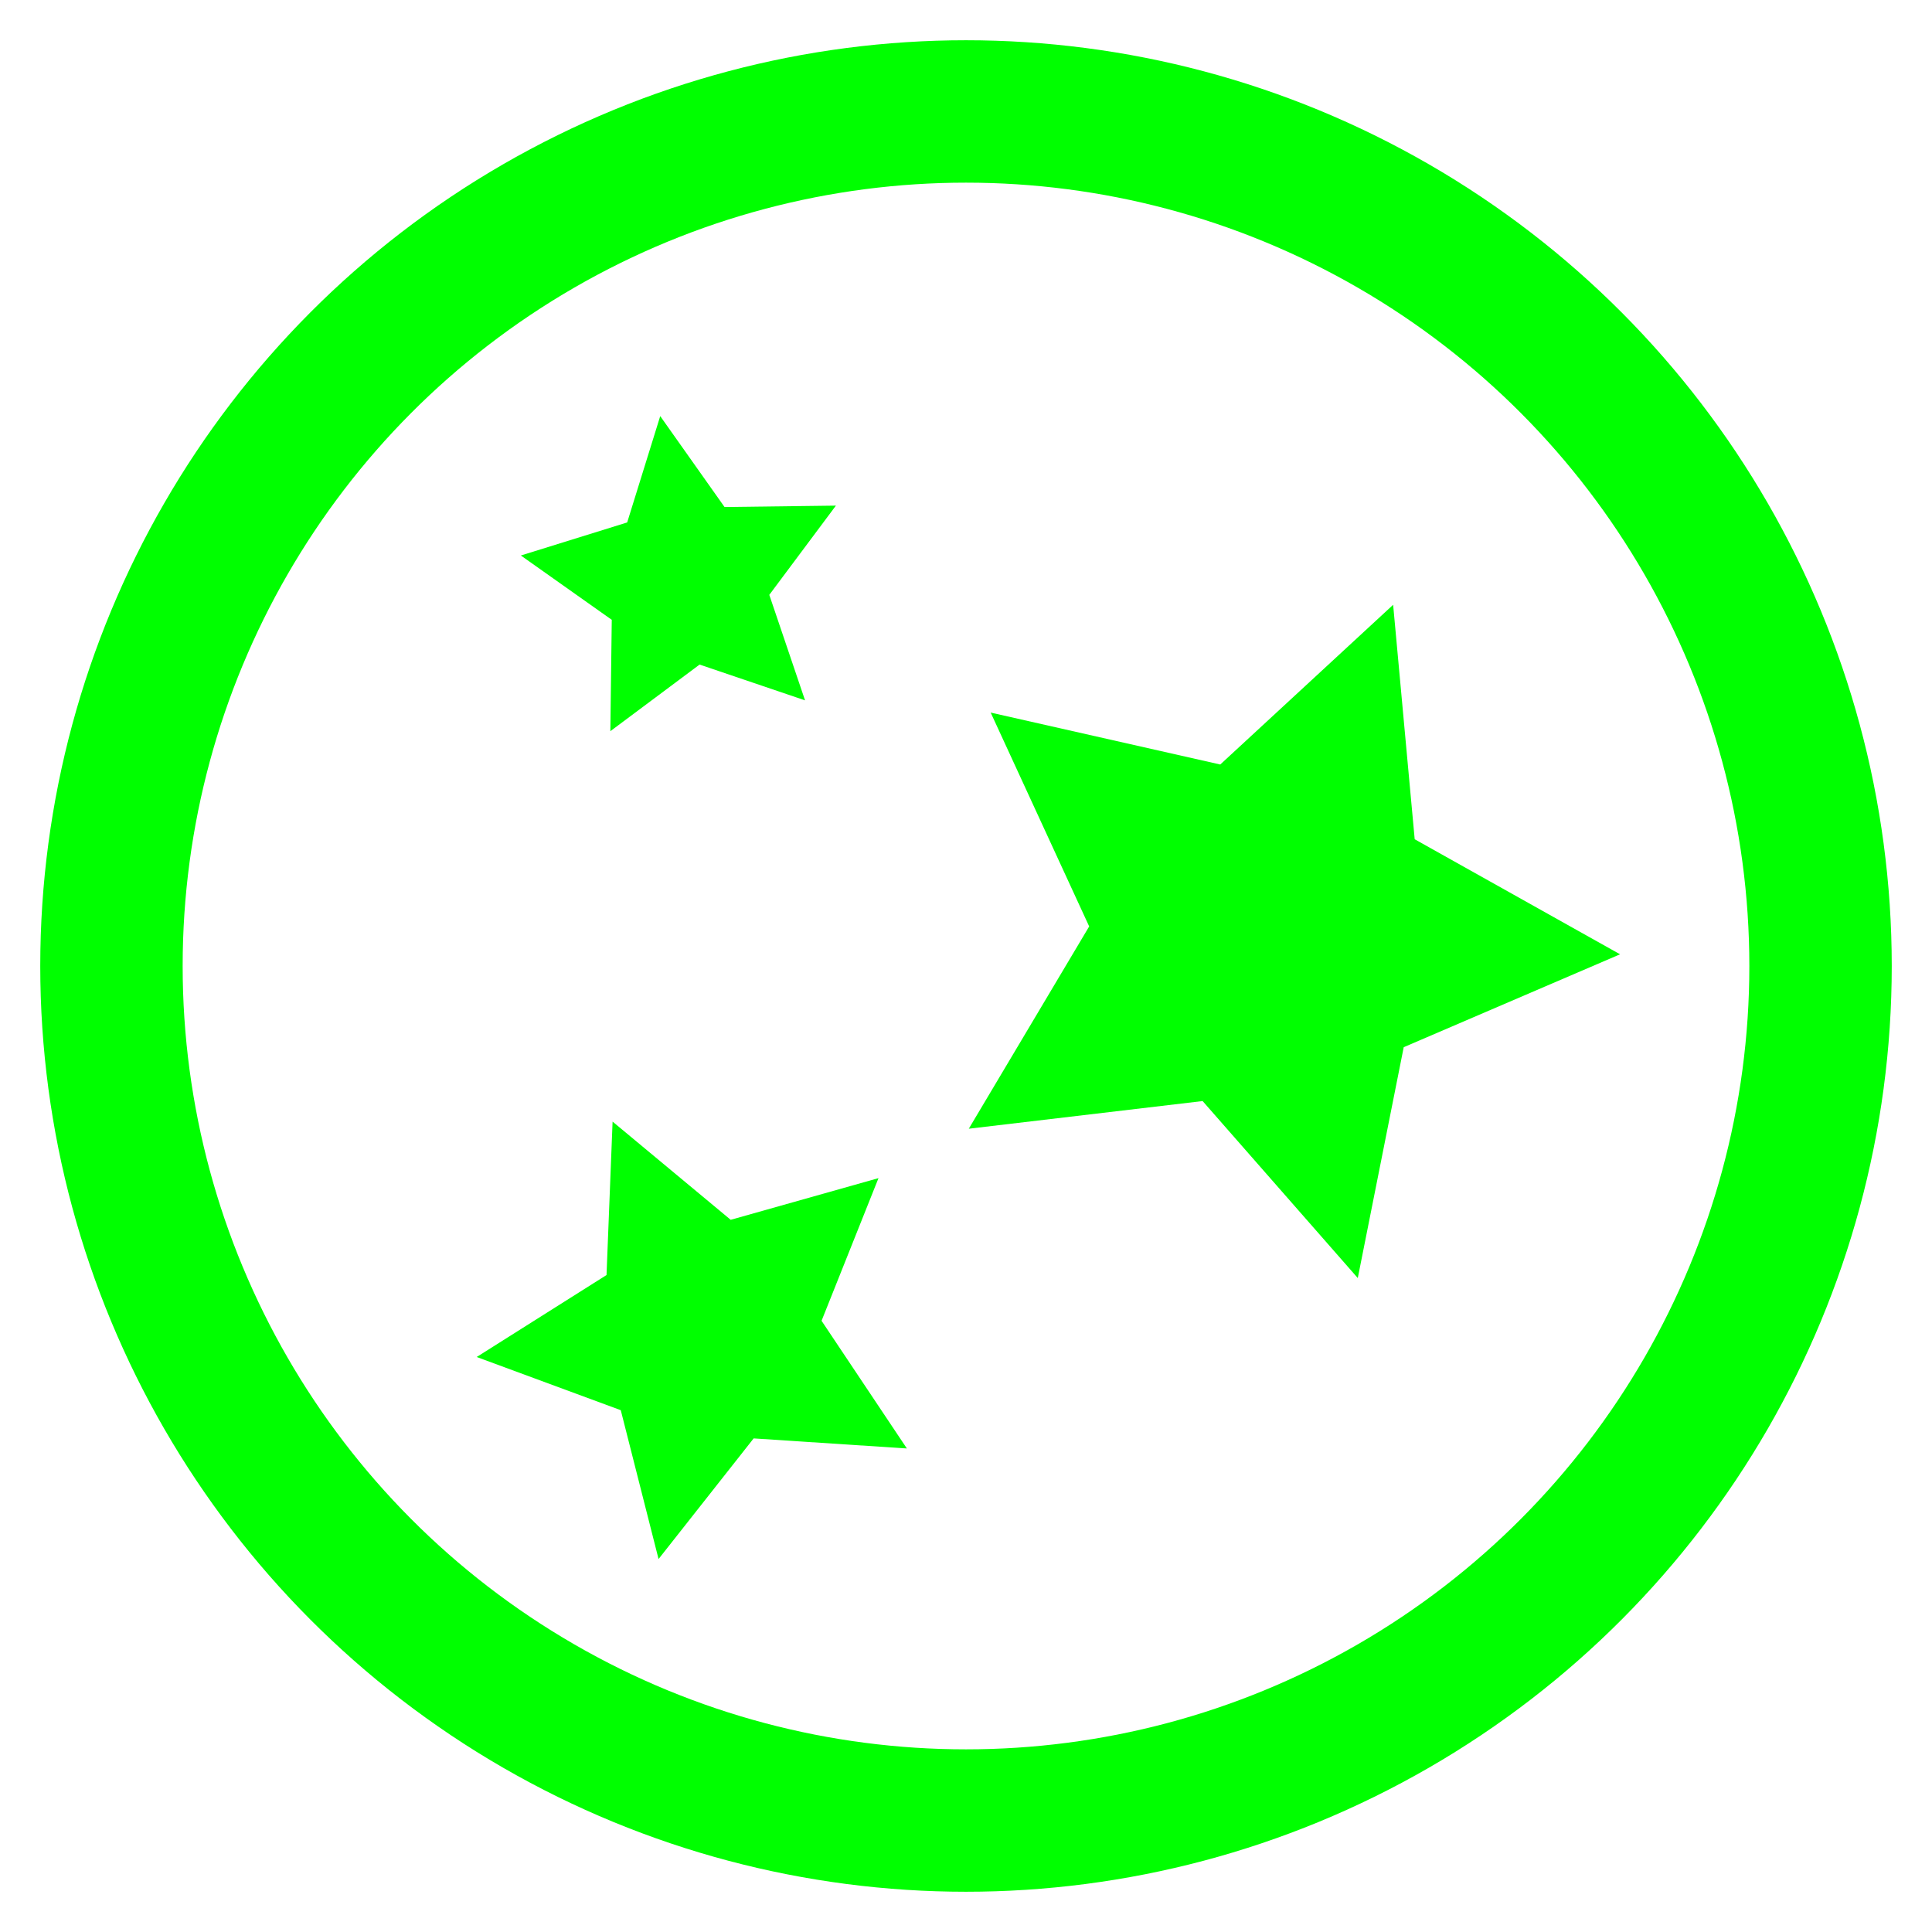 <svg enable-background="new" height="48" viewBox="0 0 48 48" width="48" xmlns="http://www.w3.org/2000/svg"><g transform="translate(0 -1030.4)"><circle cx="24" cy="1054.4" fill="none" r="21.231" stroke="#00ff00" stroke-linecap="round" stroke-linejoin="round" stroke-width="3.538"/><g fill="#00ff00"><path d="m20.001 1047.8-2.62-.889-2.217 1.655.035-2.767-2.259-1.598 2.642-.821.821-2.642 1.598 2.259 2.767-.035-1.655 2.217z"/><path d="m14.286 1040.8-1.302-.442-1.102.823.018-1.375-1.123-.794 1.313-.408.408-1.313.794 1.123 1.375-.018-.823 1.102z" transform="matrix(3.683 2.127 -2.127 3.683 2194.9 -2801.5)"/><path d="m14.286 1040.8-1.302-.442-1.102.823.018-1.375-1.123-.794 1.313-.408.408-1.313.794 1.123 1.375-.018-.823 1.102z" transform="matrix(2.68 -.718 .718 2.68 -763.05 -1712.7)"/></g></g></svg>
